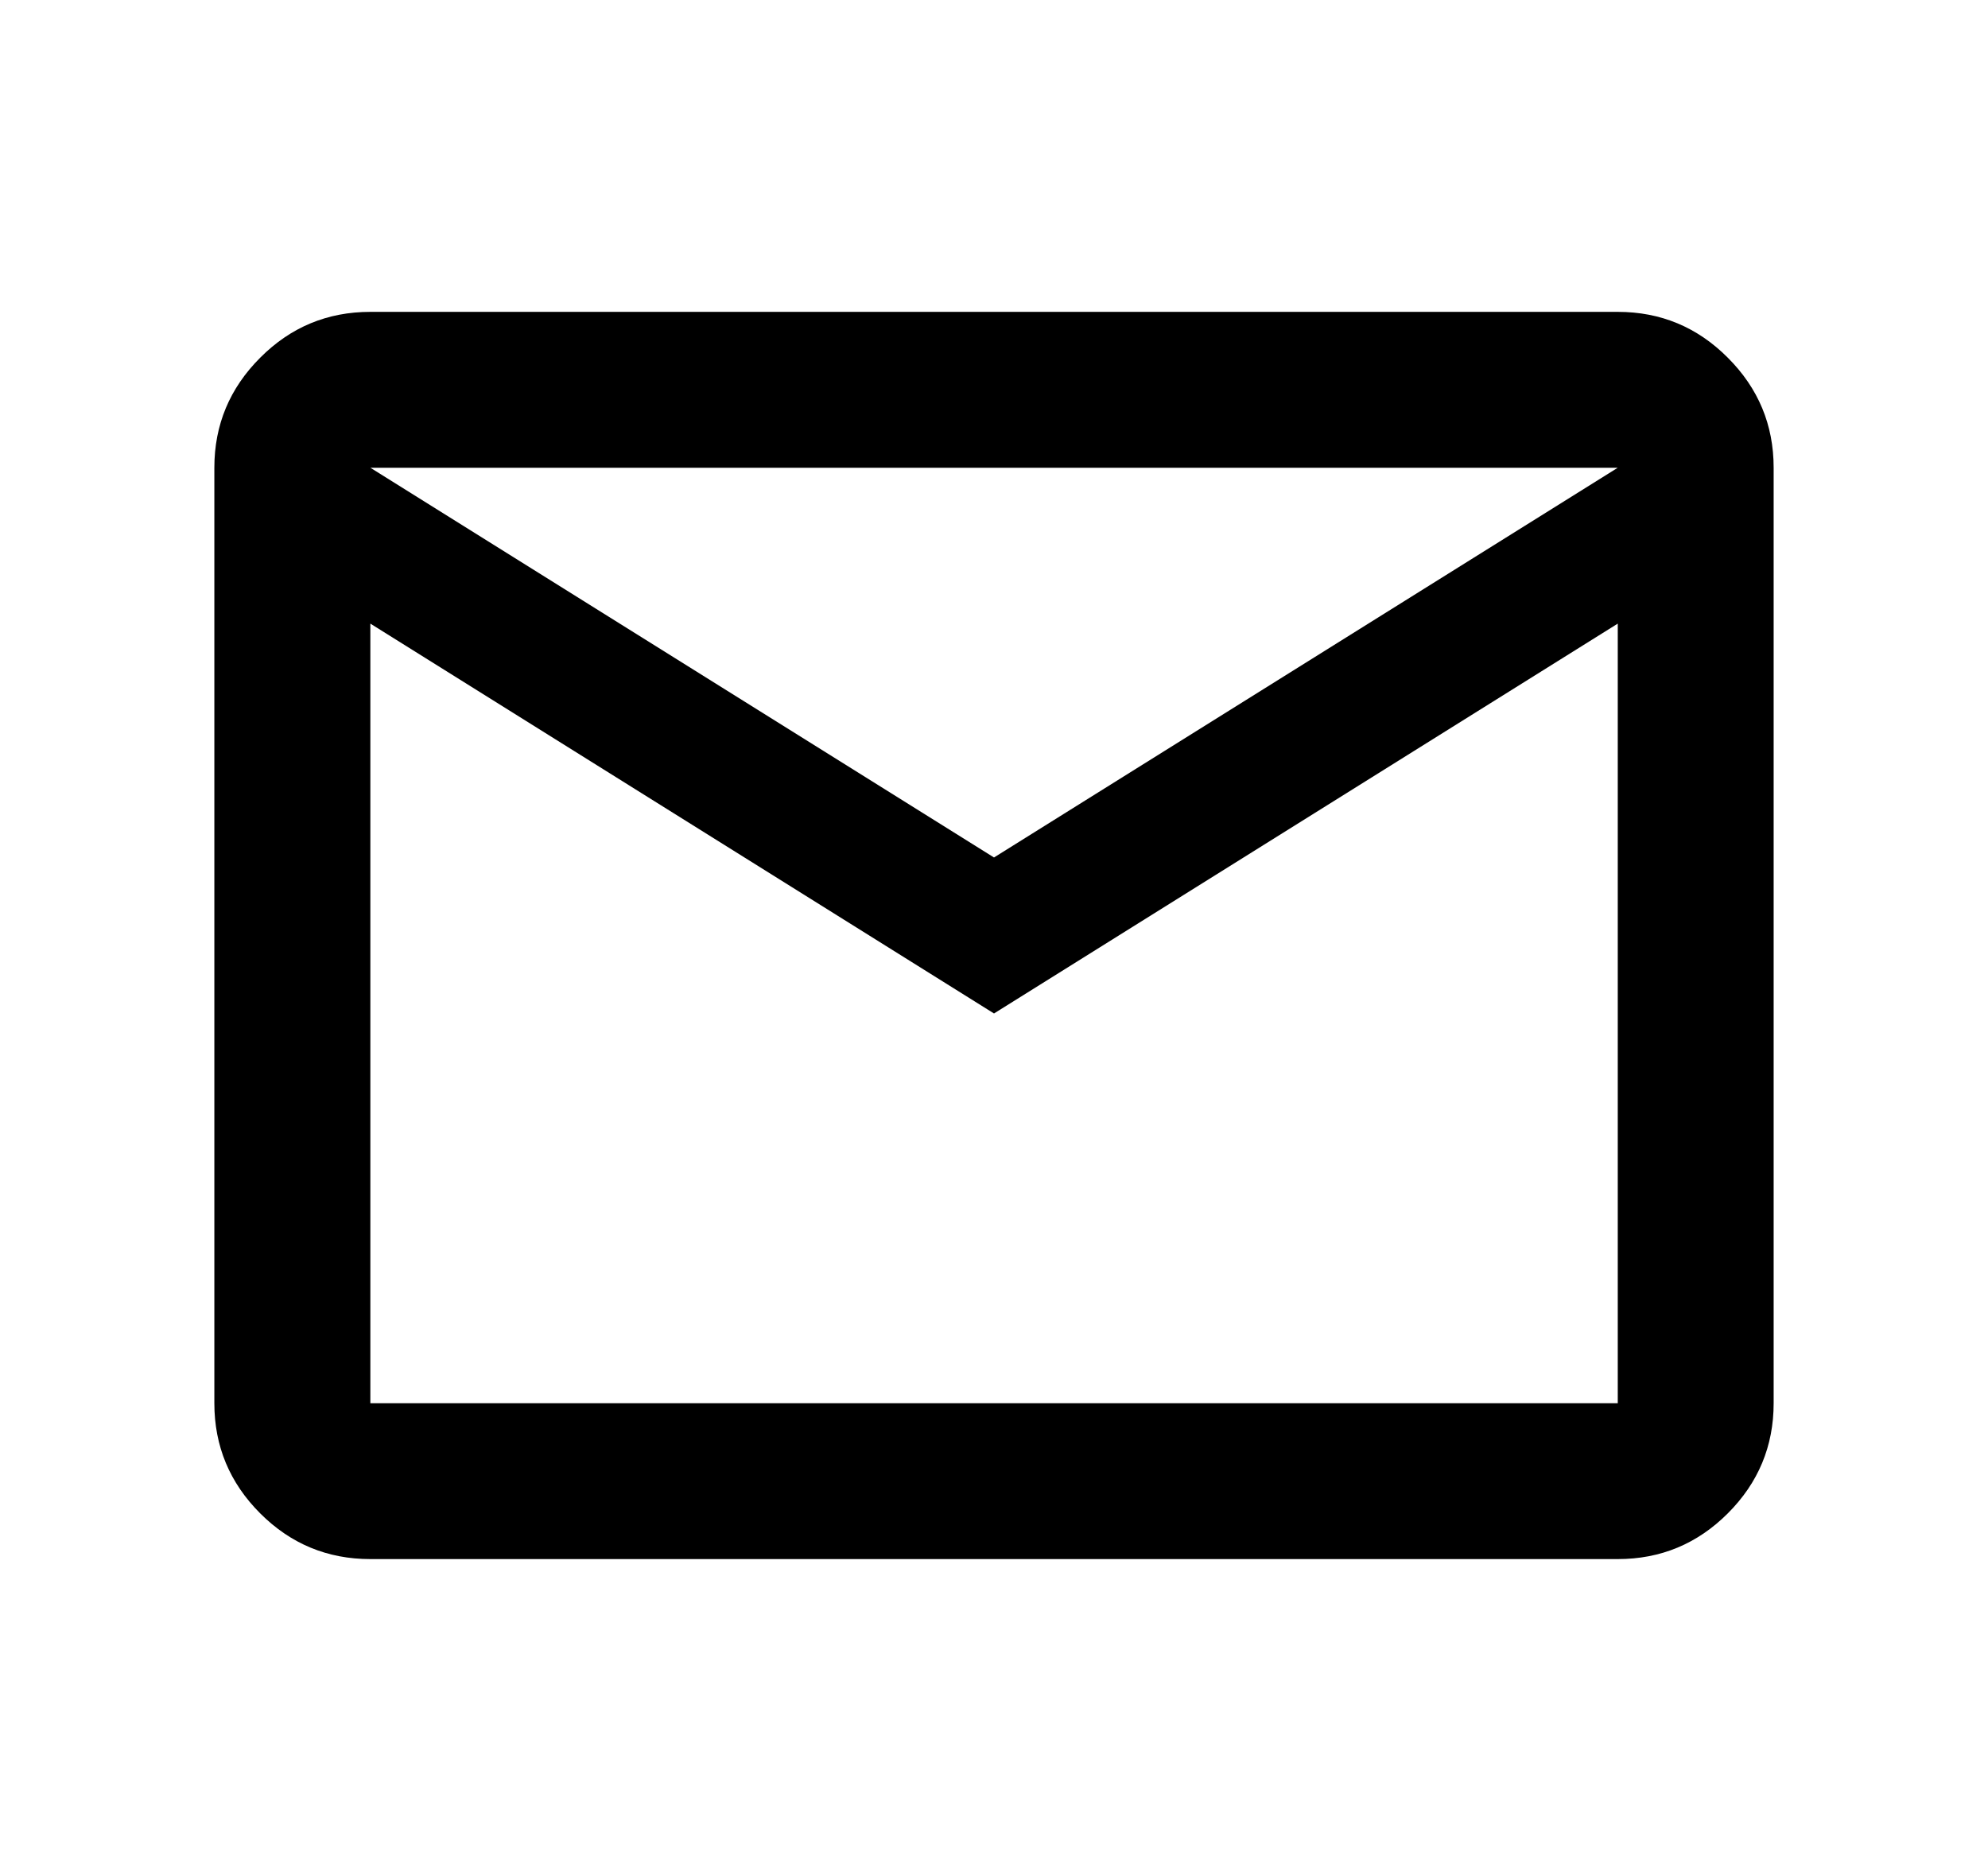 <svg width="17" height="16" viewBox="0 0 17 16" fill="none" xmlns="http://www.w3.org/2000/svg">
<path d="M3.167 13.333C2.8 13.333 2.486 13.203 2.225 12.942C1.964 12.681 1.833 12.367 1.833 12V4C1.833 3.633 1.964 3.32 2.225 3.059C2.486 2.797 2.8 2.667 3.167 2.667H13.834C14.2 2.667 14.514 2.797 14.775 3.059C15.036 3.32 15.167 3.633 15.167 4V12C15.167 12.367 15.036 12.681 14.775 12.942C14.514 13.203 14.2 13.333 13.834 13.333H3.167ZM8.5 8.667L3.167 5.333V12H13.834V5.333L8.5 8.667ZM8.5 7.333L13.834 4H3.167L8.5 7.333ZM3.167 5.333V4V12V5.333Z" fill="black"/>
</svg>
